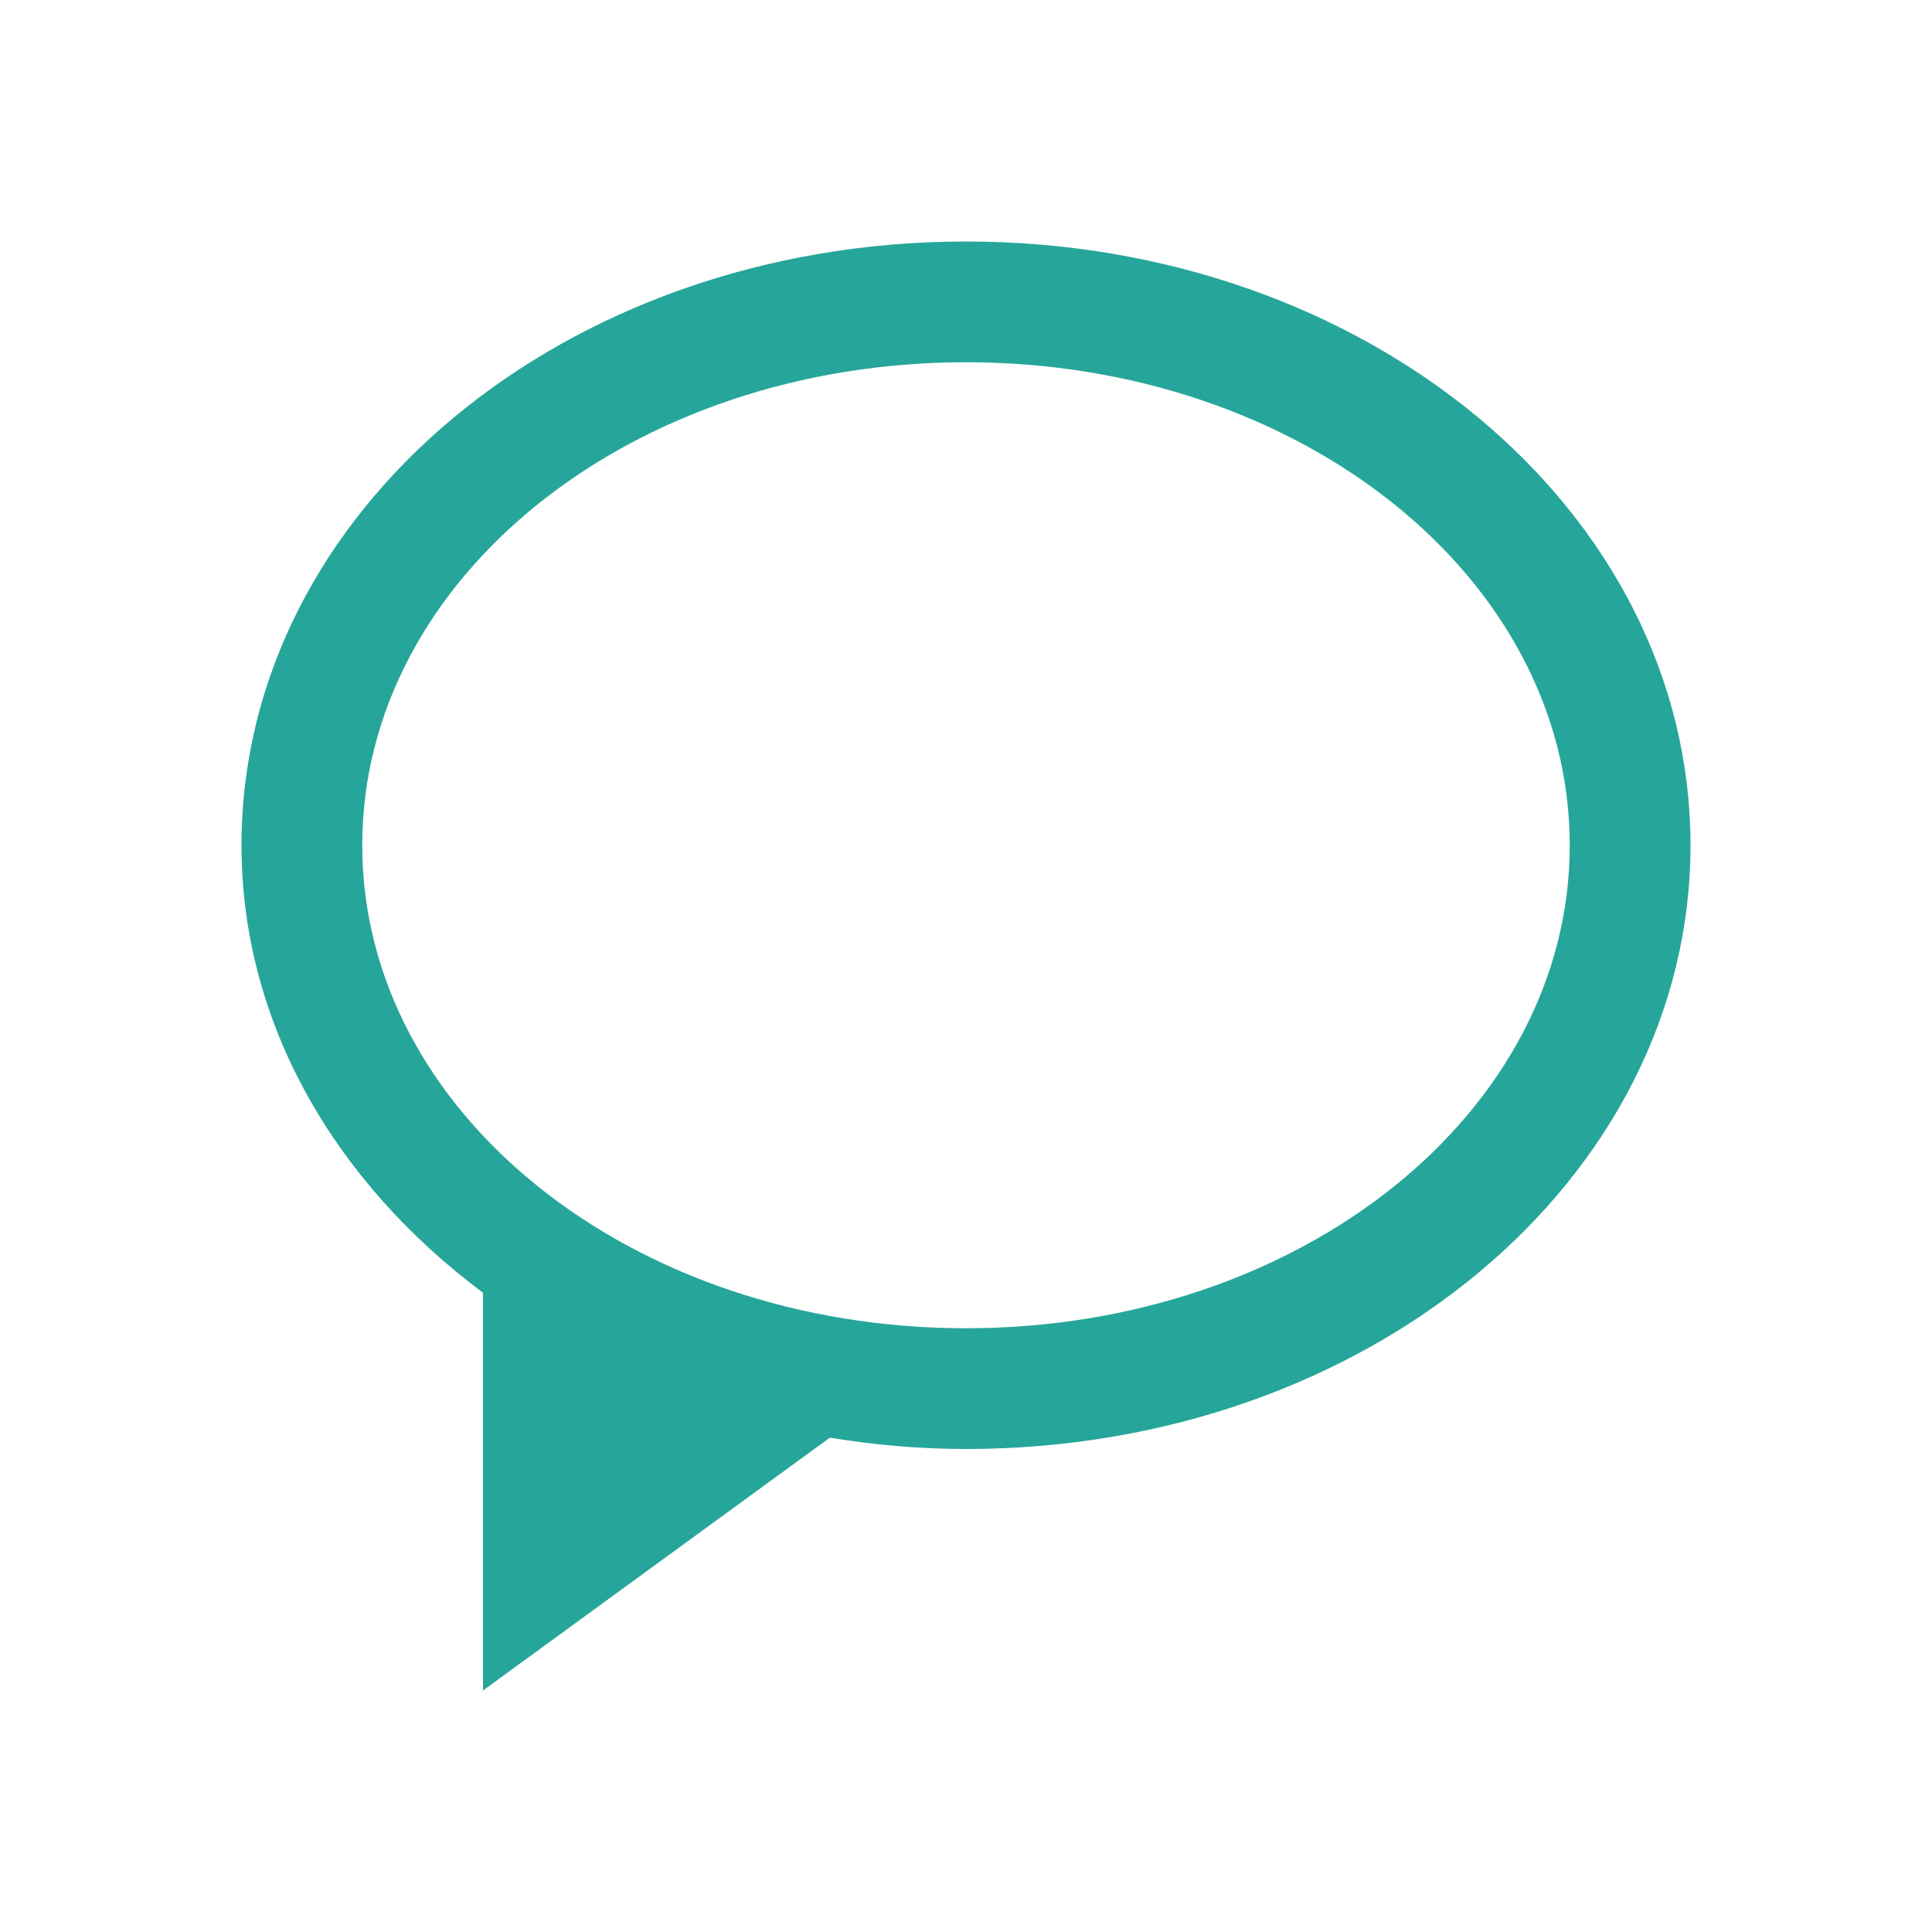 
<svg xmlns="http://www.w3.org/2000/svg" xmlns:xlink="http://www.w3.org/1999/xlink" width="24px" height="24px" viewBox="0 0 24 24" version="1.1">
<g id="surface1">
<path style=" stroke:none;fill-rule:nonzero;fill:rgb(14.902%,65.098%,60.392%);fill-opacity:1;" d="M 12 3 C 7.012 3 3 6.348 3 10.5 C 3 12.723 4.172 14.695 6 16.059 L 6 21 L 10.309 17.859 C 10.855 17.949 11.418 18 12 18 C 16.988 18 21 14.652 21 10.5 C 21 6.348 16.988 3 12 3 Z M 12 4.5 C 16.152 4.5 19.5 7.176 19.5 10.5 C 19.5 13.824 16.152 16.5 12 16.5 C 7.848 16.5 4.5 13.824 4.5 10.5 C 4.5 7.176 7.848 4.5 12 4.5 Z M 12 4.5 "/>
</g>
</svg>
